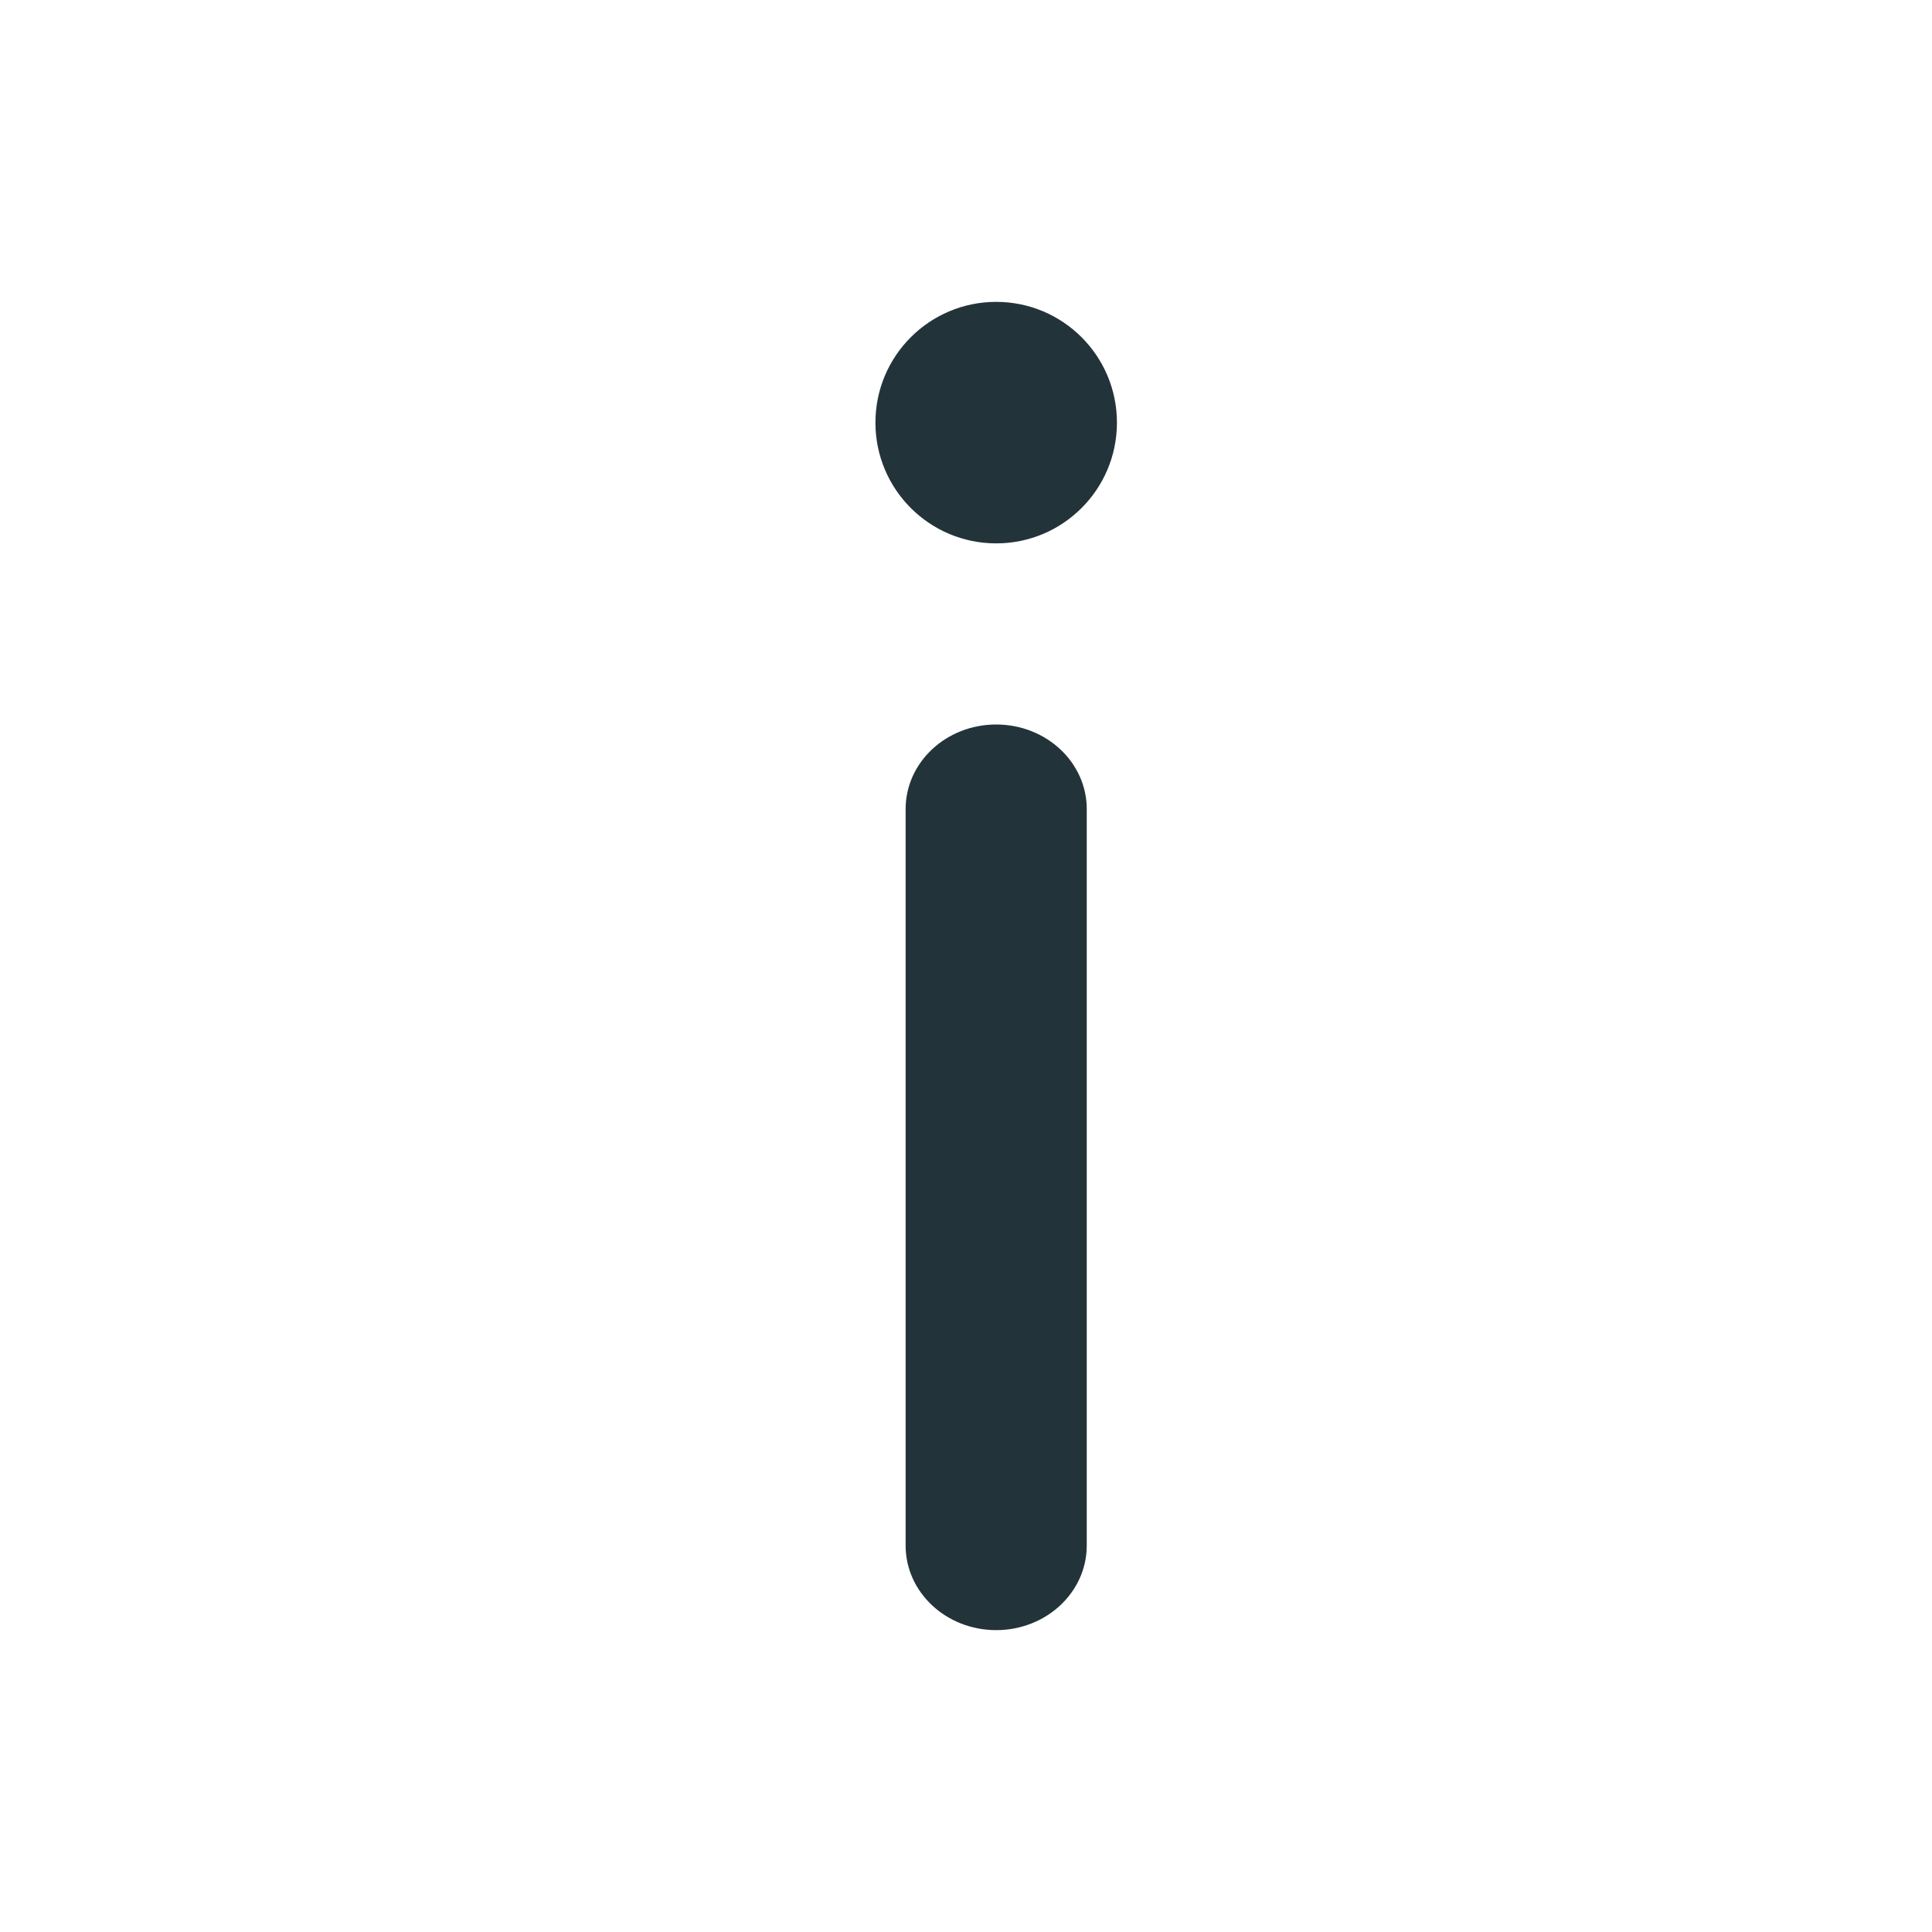 <svg xmlns="http://www.w3.org/2000/svg" width="32" height="32" viewBox="0 0 32 32">
        <path d="M16.5,12 C17.329,12 18,12.627 18,13.401 L18,25.599 C18,26.373 17.329,27 16.5,27 C15.671,27 15,26.373 15,25.599 L15,13.401 C15,12.627 15.671,12 16.5,12 Z M16.5,5 C17.605,5 18.5,5.895 18.5,7 C18.5,8.105 17.605,9 16.5,9 C15.395,9 14.5,8.105 14.5,7 C14.5,5.895 15.395,5 16.5,5 Z"
              id="Combined-Shape" fill="#23333A"/>
</svg>
